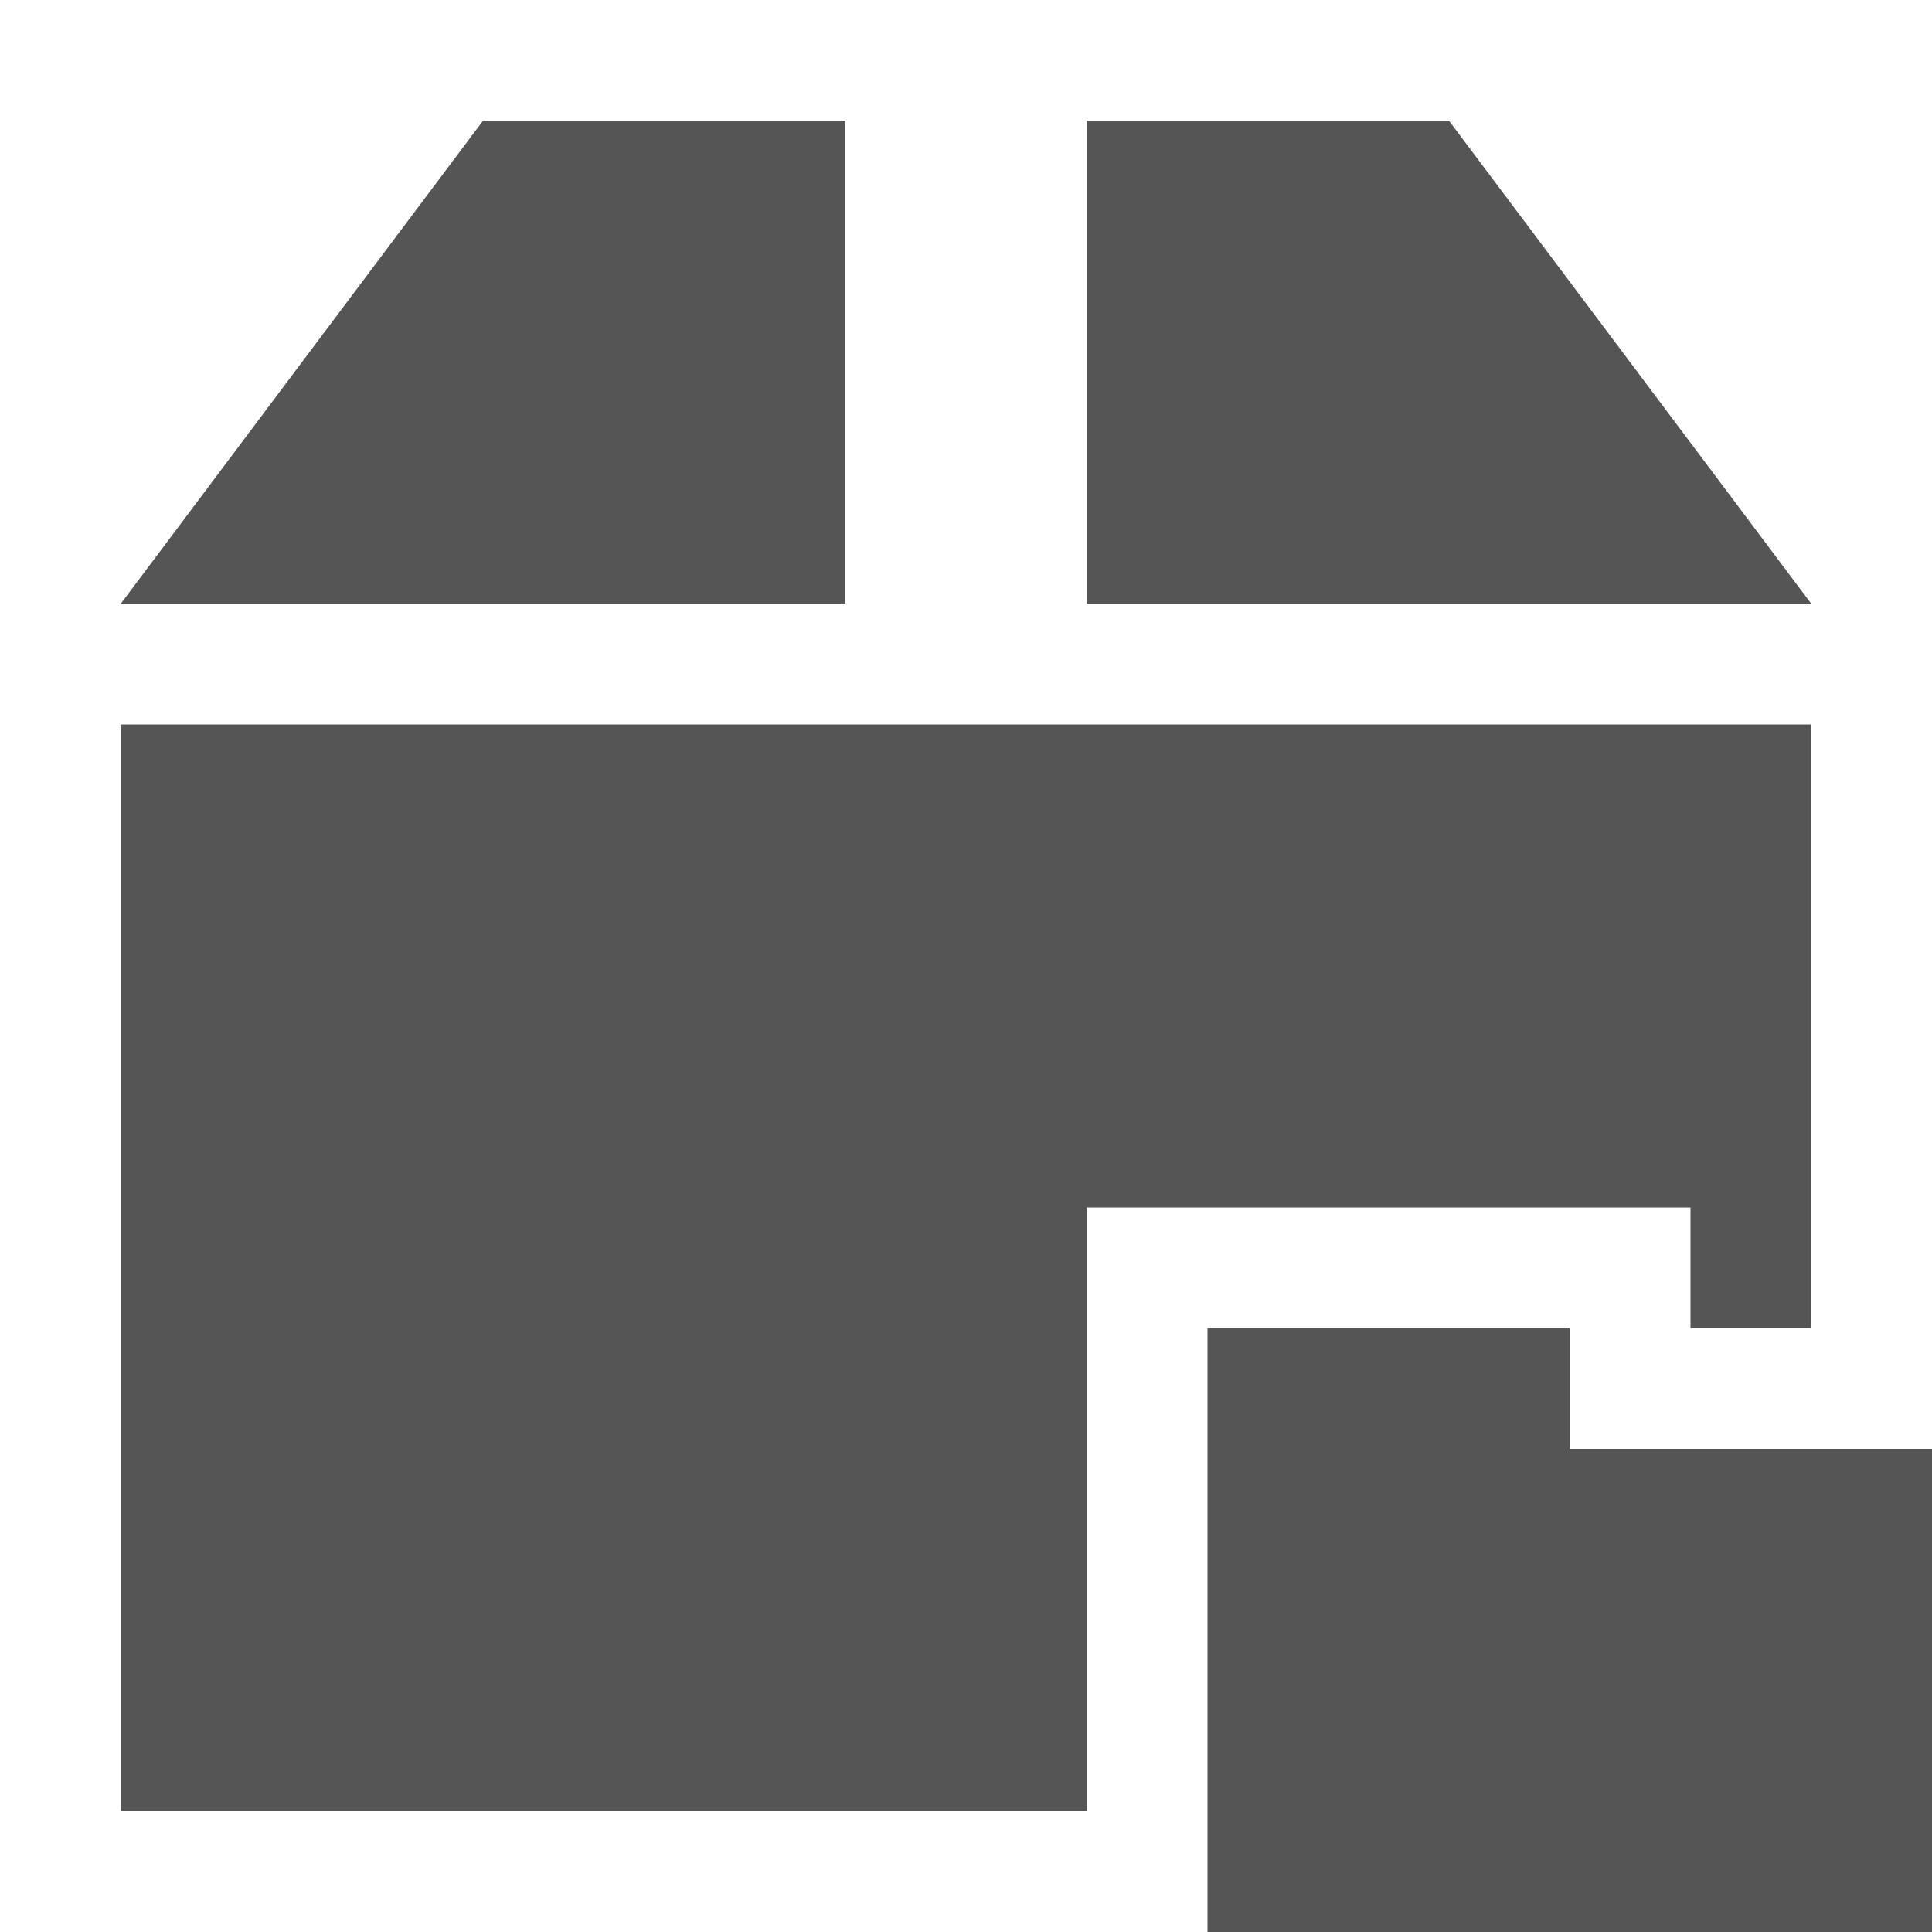 <svg xmlns="http://www.w3.org/2000/svg" viewBox="0 0 16 16">
<path style="fill:#555555#2d2d2d#bada55" d="M 4,1 1,5 7,5 7,1 4,1 z M 9,1 9,5 15,5 12,1 9,1 z m -8,5 0,9 8,0 0,-5 5,0 0,1 1,0 0,-5 -14,0 z m 9,5 0,5 6,0 0,-4 -3,0 0,-1 -3,0 z"/>
</svg>
